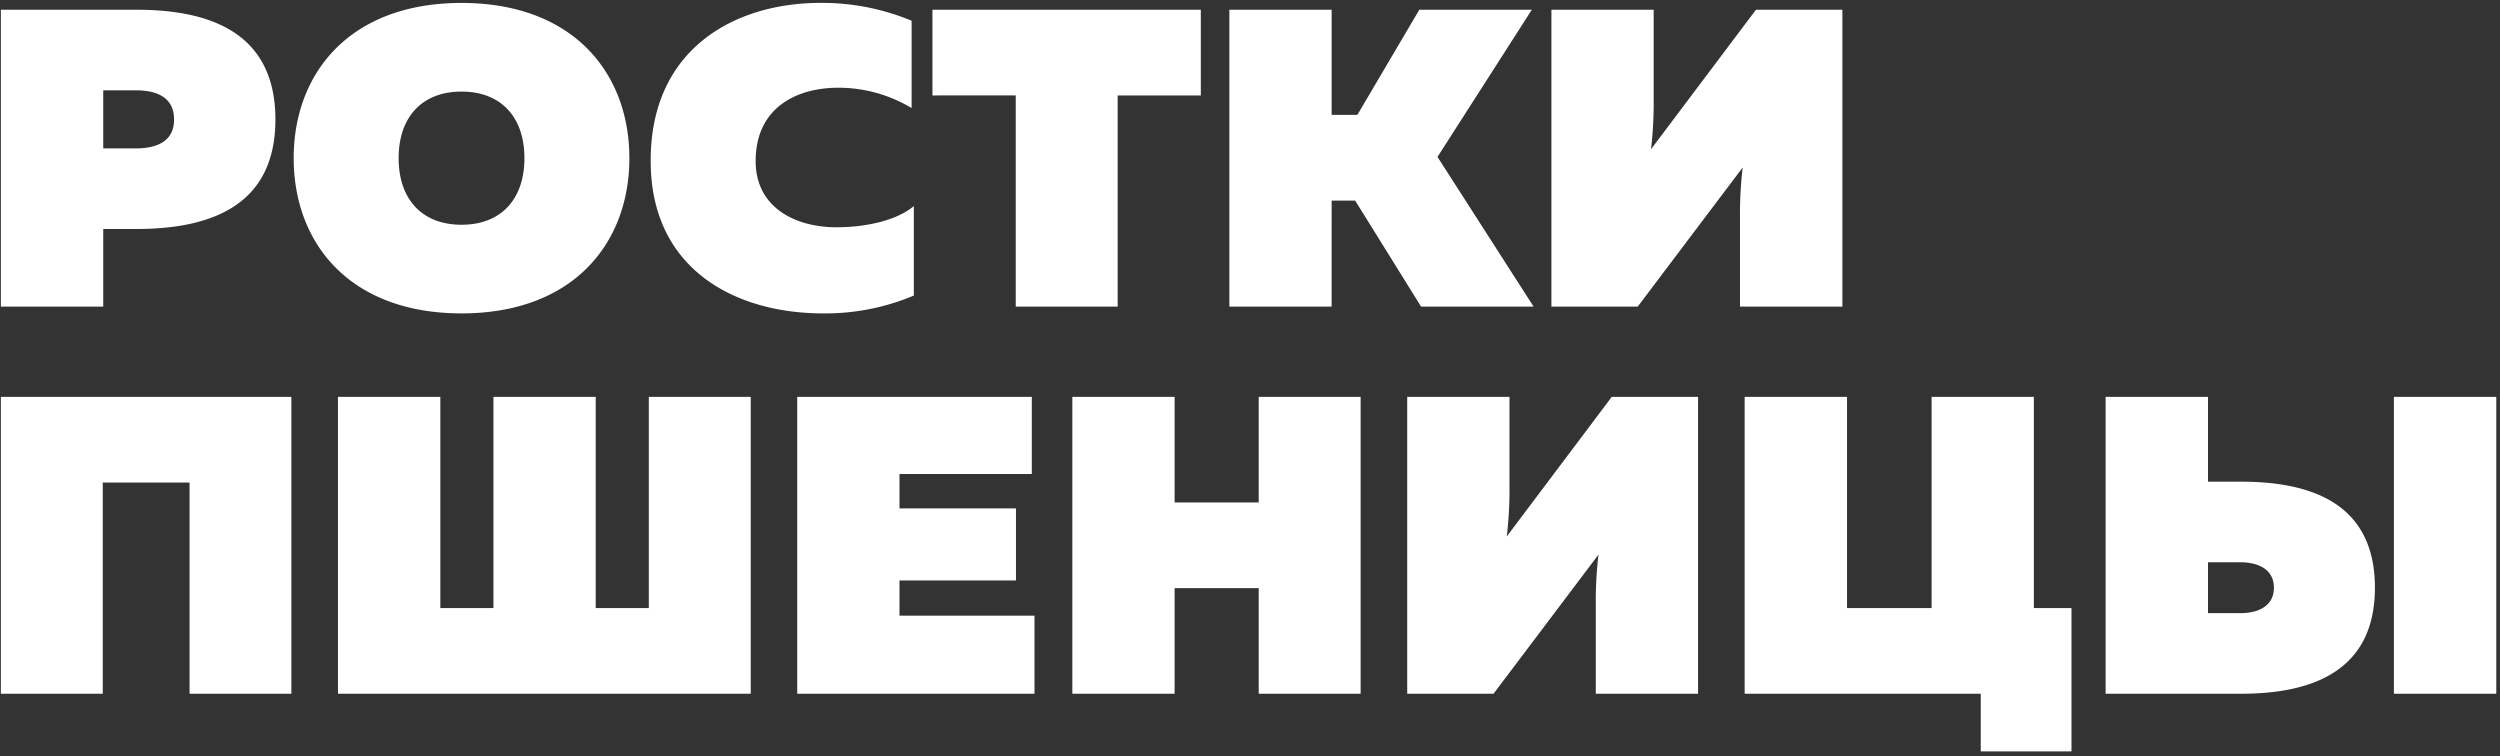 <svg xmlns="http://www.w3.org/2000/svg" xmlns:xlink="http://www.w3.org/1999/xlink" width="433" height="131" viewBox="0 0 433 131"><rect x="0" y="0" width="433" height="131" fill="#333333" stroke="none"/><defs><path id="dufia" d="M856.624 1133.155v-51.417h17.732v51.417zm-32.198-13.955h5.588c3.147 0 5.83-1.248 5.83-4.407 0-3.16-2.682-4.41-5.83-4.41h-5.588zm-17.733 13.955v-51.417h17.733v14.691h5.75c12.346 0 23.16 3.893 23.16 18.364 0 14.395-10.813 18.362-23.16 18.362zm-21.626 9.99v-9.99h-40.893v-51.417h17.733v36.58h14.646v-36.58h17.713v36.58h6.516v24.827zm-66.675-9.99v-15.425c-.028-2.895.128-5.79.464-8.667l-18.177 24.092H685.73v-51.417h17.713v15.351a70.66 70.66 0 0 1-.464 8.815l18.177-24.166h14.948v51.417zm-40.731-51.417v51.417h-17.652v-18.289h-14.566v18.289H627.73v-51.417h17.713v18.289h14.566v-18.289zm-97.581-.006h40.63v13.368h-22.918v5.95h20.174v12.488h-20.174v6.098h23.382v13.519h-41.095v-51.417zm-79.547 51.423v-51.417h17.733v36.58h9.2v-36.58h17.712v36.58h9.2v-36.58h17.652v51.417zm-58.382 0v-51.417h50.313v51.417h-17.632v-36.58h-15.03v36.58zm301.216-67.052v-15.425c-.027-2.895.128-5.79.464-8.667l-18.176 24.092h-14.949v-51.417h17.713v15.352a70.661 70.661 0 0 1-.464 8.814l18.176-24.166h14.97v51.417zm-70.73-.004h-17.712v-51.417h17.713v18.216h4.458l10.733-18.216h19.487l-16.34 25.493 16.643 25.928h-19.488l-11.418-18.364h-4.075zm-69.136-51.413v.006zm0 .006h46.48v14.838h-14.403v36.579h-17.652v-36.58H603.5zm-48.8 26.216c-.061-19.538 14.646-27.398 29.374-27.407a40.368 40.368 0 0 1 15.816 3.09v15.129a24.565 24.565 0 0 0-12.67-3.527c-7.363 0-14.343 3.527-14.343 12.708 0 8.08 6.92 11.46 13.96 11.46 5.528 0 10.672-1.32 13.436-3.67v15.498a39.409 39.409 0 0 1-15.736 3.09c-15.191 0-29.837-7.638-29.837-26.37zm-21.869-.513c0-7.051-3.994-11.533-10.894-11.533-6.899 0-10.893 4.482-10.893 11.533 0 7.05 3.994 11.531 10.893 11.531 6.9 0 10.894-4.48 10.894-11.531zm-39.965 0c0-14.764 9.745-26.885 29.071-26.885s29.07 12.12 29.07 26.885c0 14.764-9.744 26.884-29.07 26.884s-29.07-12.12-29.07-26.884zm-20.718-6.684c0-3.602-2.602-5.07-6.678-5.07h-5.588v10.064h5.588c4.076 0 6.678-1.47 6.678-4.994zm-6.516-19.025c13.637 0 24.067 4.554 24.067 19.025 0 14.397-10.43 18.95-24.067 18.95h-5.75v13.442H442.15v-51.417z"/></defs><g><g transform="translate(-442 -1013)"><use fill="#fff" xlink:href="#dufia"/></g></g></svg>